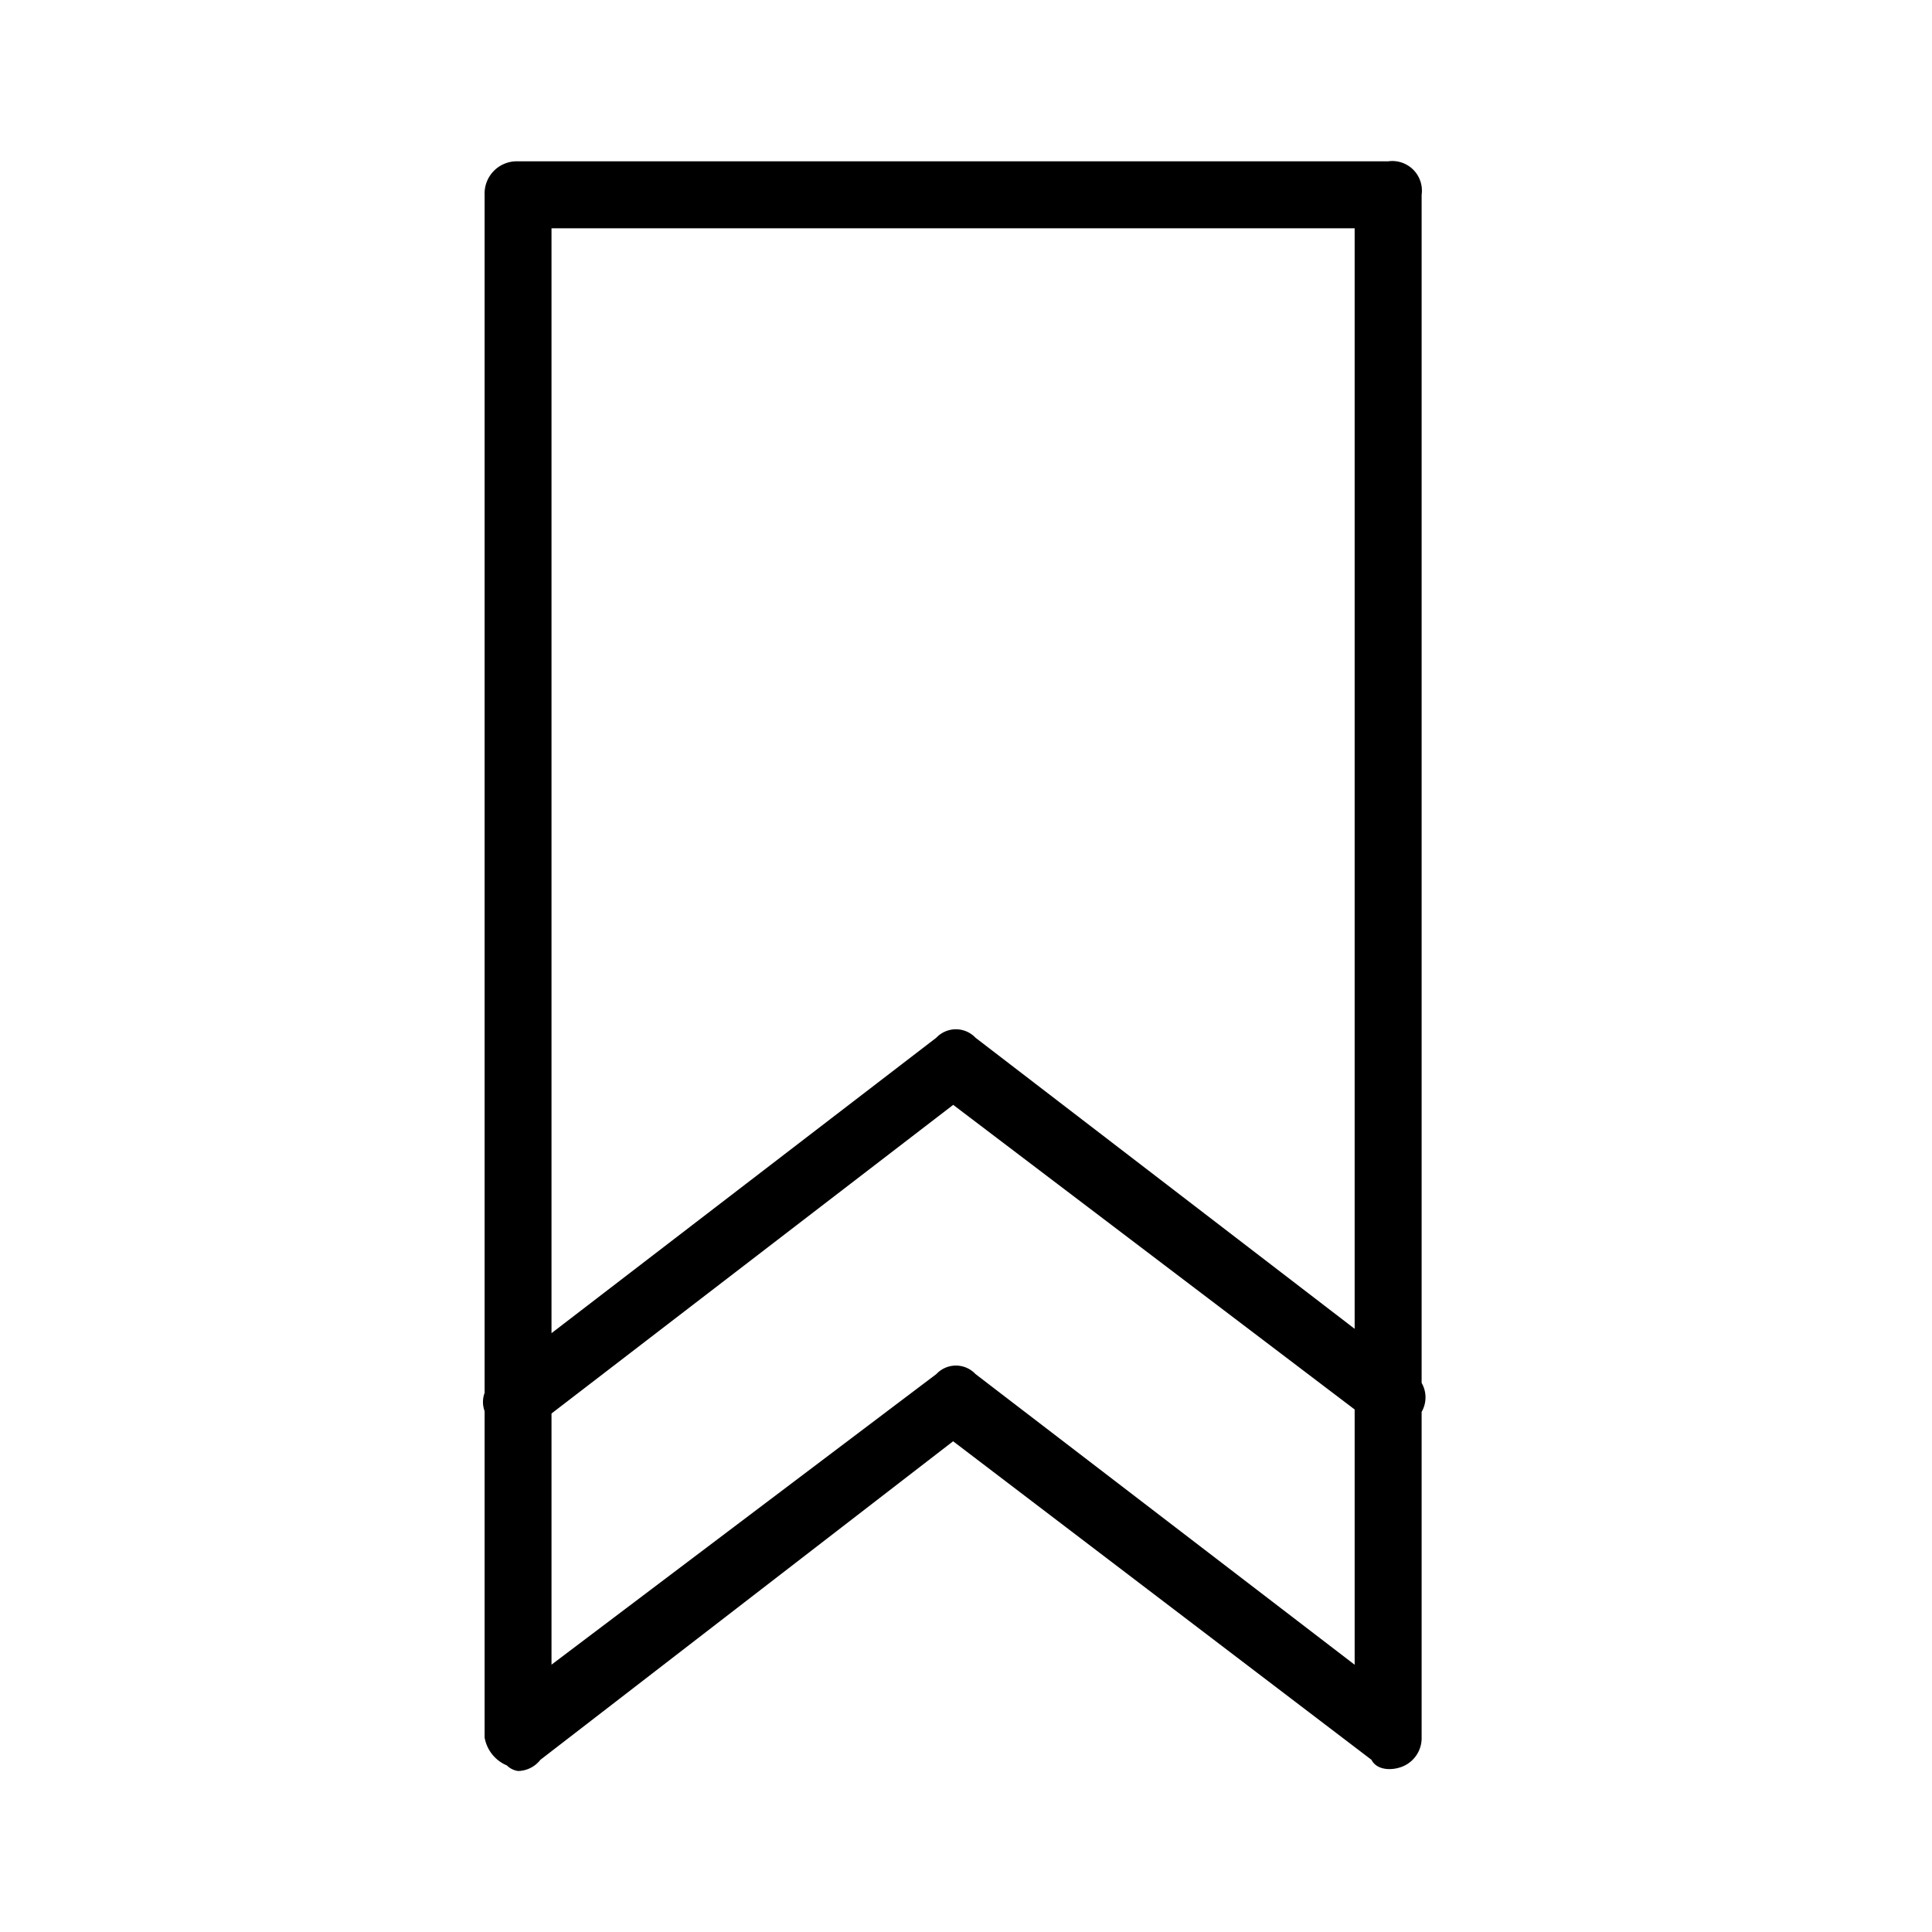 <svg xmlns="http://www.w3.org/2000/svg" width="24" height="24" fill="none" viewBox="0 0 24 24">
  <path fill="#000" fill-rule="evenodd" d="M17.66 17.18V2.42a.368.368 0 0 0-.416-.416H6.436a.4.4 0 0 0-.416.416v14.883a.325.325 0 0 0 0 .226v4.055a.462.462 0 0 0 .277.347.243.243 0 0 0 .139.069.36.36 0 0 0 .277-.139l5.127-3.957 5.197 3.957c.07.139.277.139.415.07a.381.381 0 0 0 .208-.347v-4.045a.361.361 0 0 0 0-.36Zm-.832-14.343v13.67l-4.71-3.616a.335.335 0 0 0-.487 0l-4.78 3.67V2.836h9.977Zm-4.71 14.232a.333.333 0 0 0-.486 0l-4.781 3.61v-3.12l4.99-3.834 4.987 3.784v3.171l-4.71-3.611Z" clip-rule="evenodd"/>
</svg>
